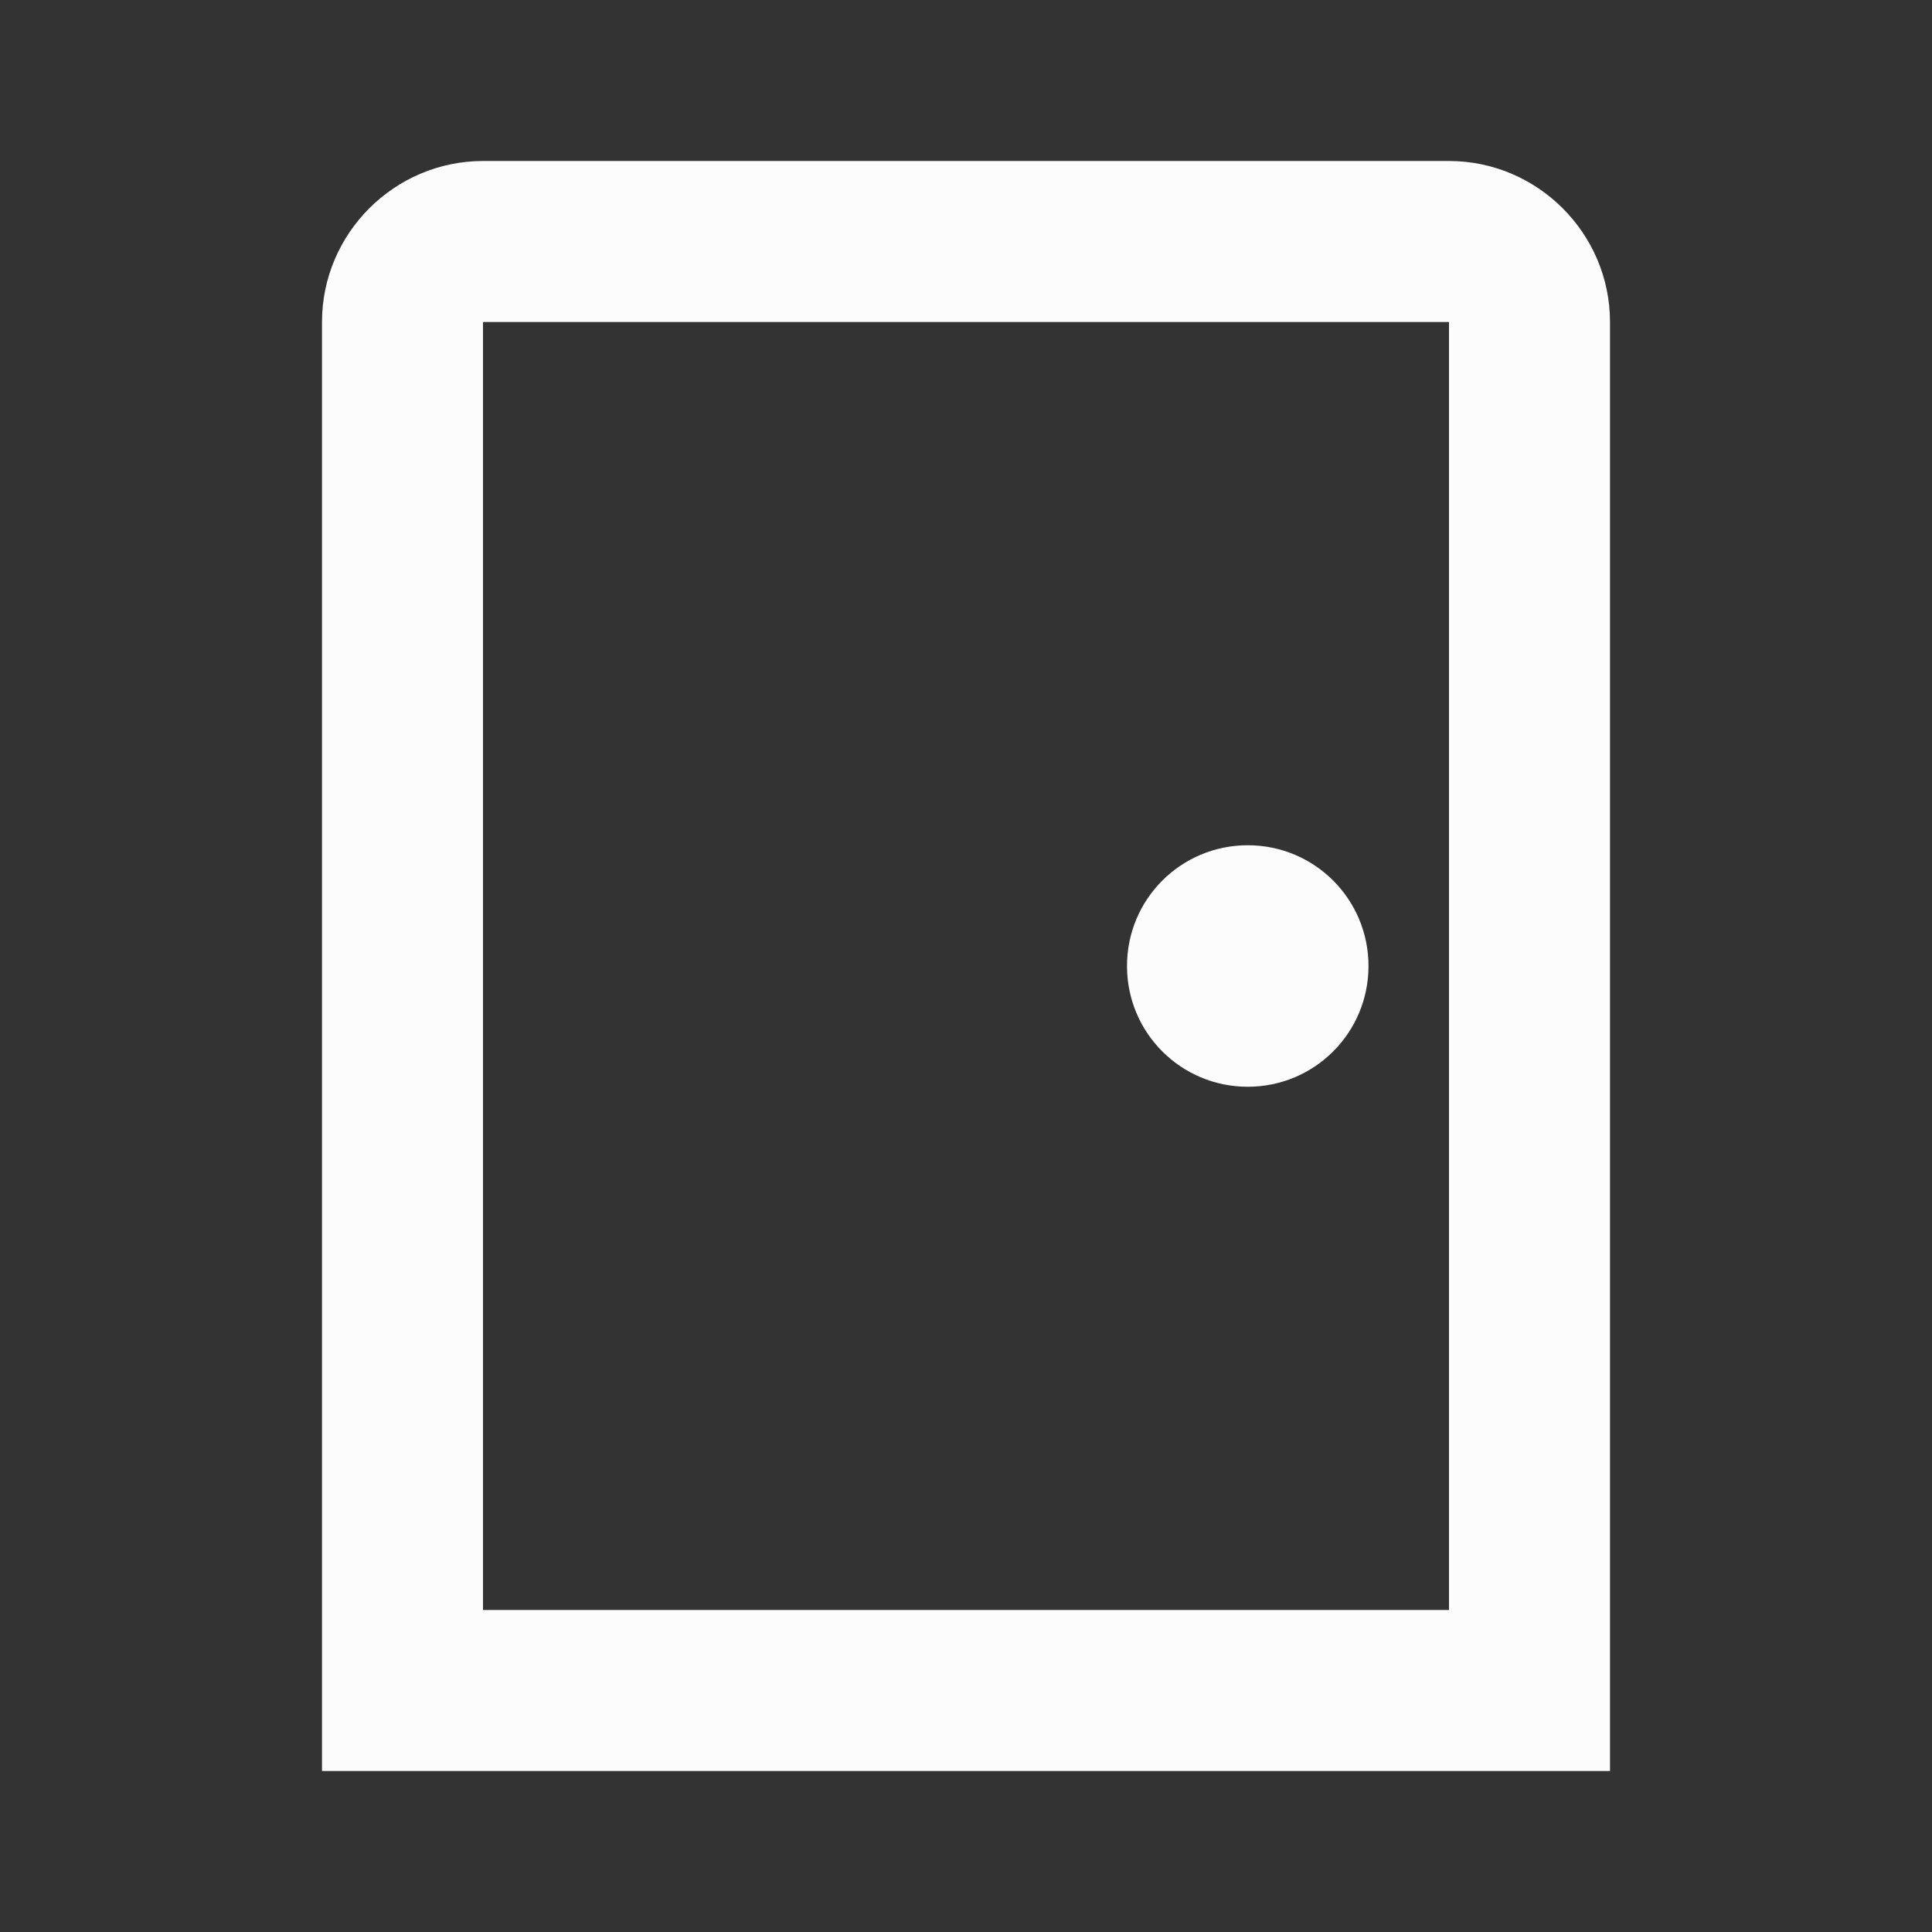 <svg width="24" height="24" viewBox="0 0 24 24" fill="none" xmlns="http://www.w3.org/2000/svg">
<rect x="0" y="0" width="24" height="24" fill="#333333" stroke="none"/>
<g clip-path="url(#clip0_19_23059)">
<path d="M18 4V20H6V4H18ZM18 2H6C4.9 2 4 2.9 4 4V22H20V4C20 2.9 19.1 2 18 2ZM15.5 10.5C14.67 10.5 14 11.17 14 12C14 12.83 14.67 13.5 15.5 13.5C16.33 13.5 17 12.83 17 12C17 11.17 16.33 10.5 15.5 10.5Z" fill="#FCFCFD"/>
</g>
<defs>
<clipPath id="clip0_19_23059">
<rect width="24" height="24" fill="white"/>
</clipPath>
</defs>
</svg>
